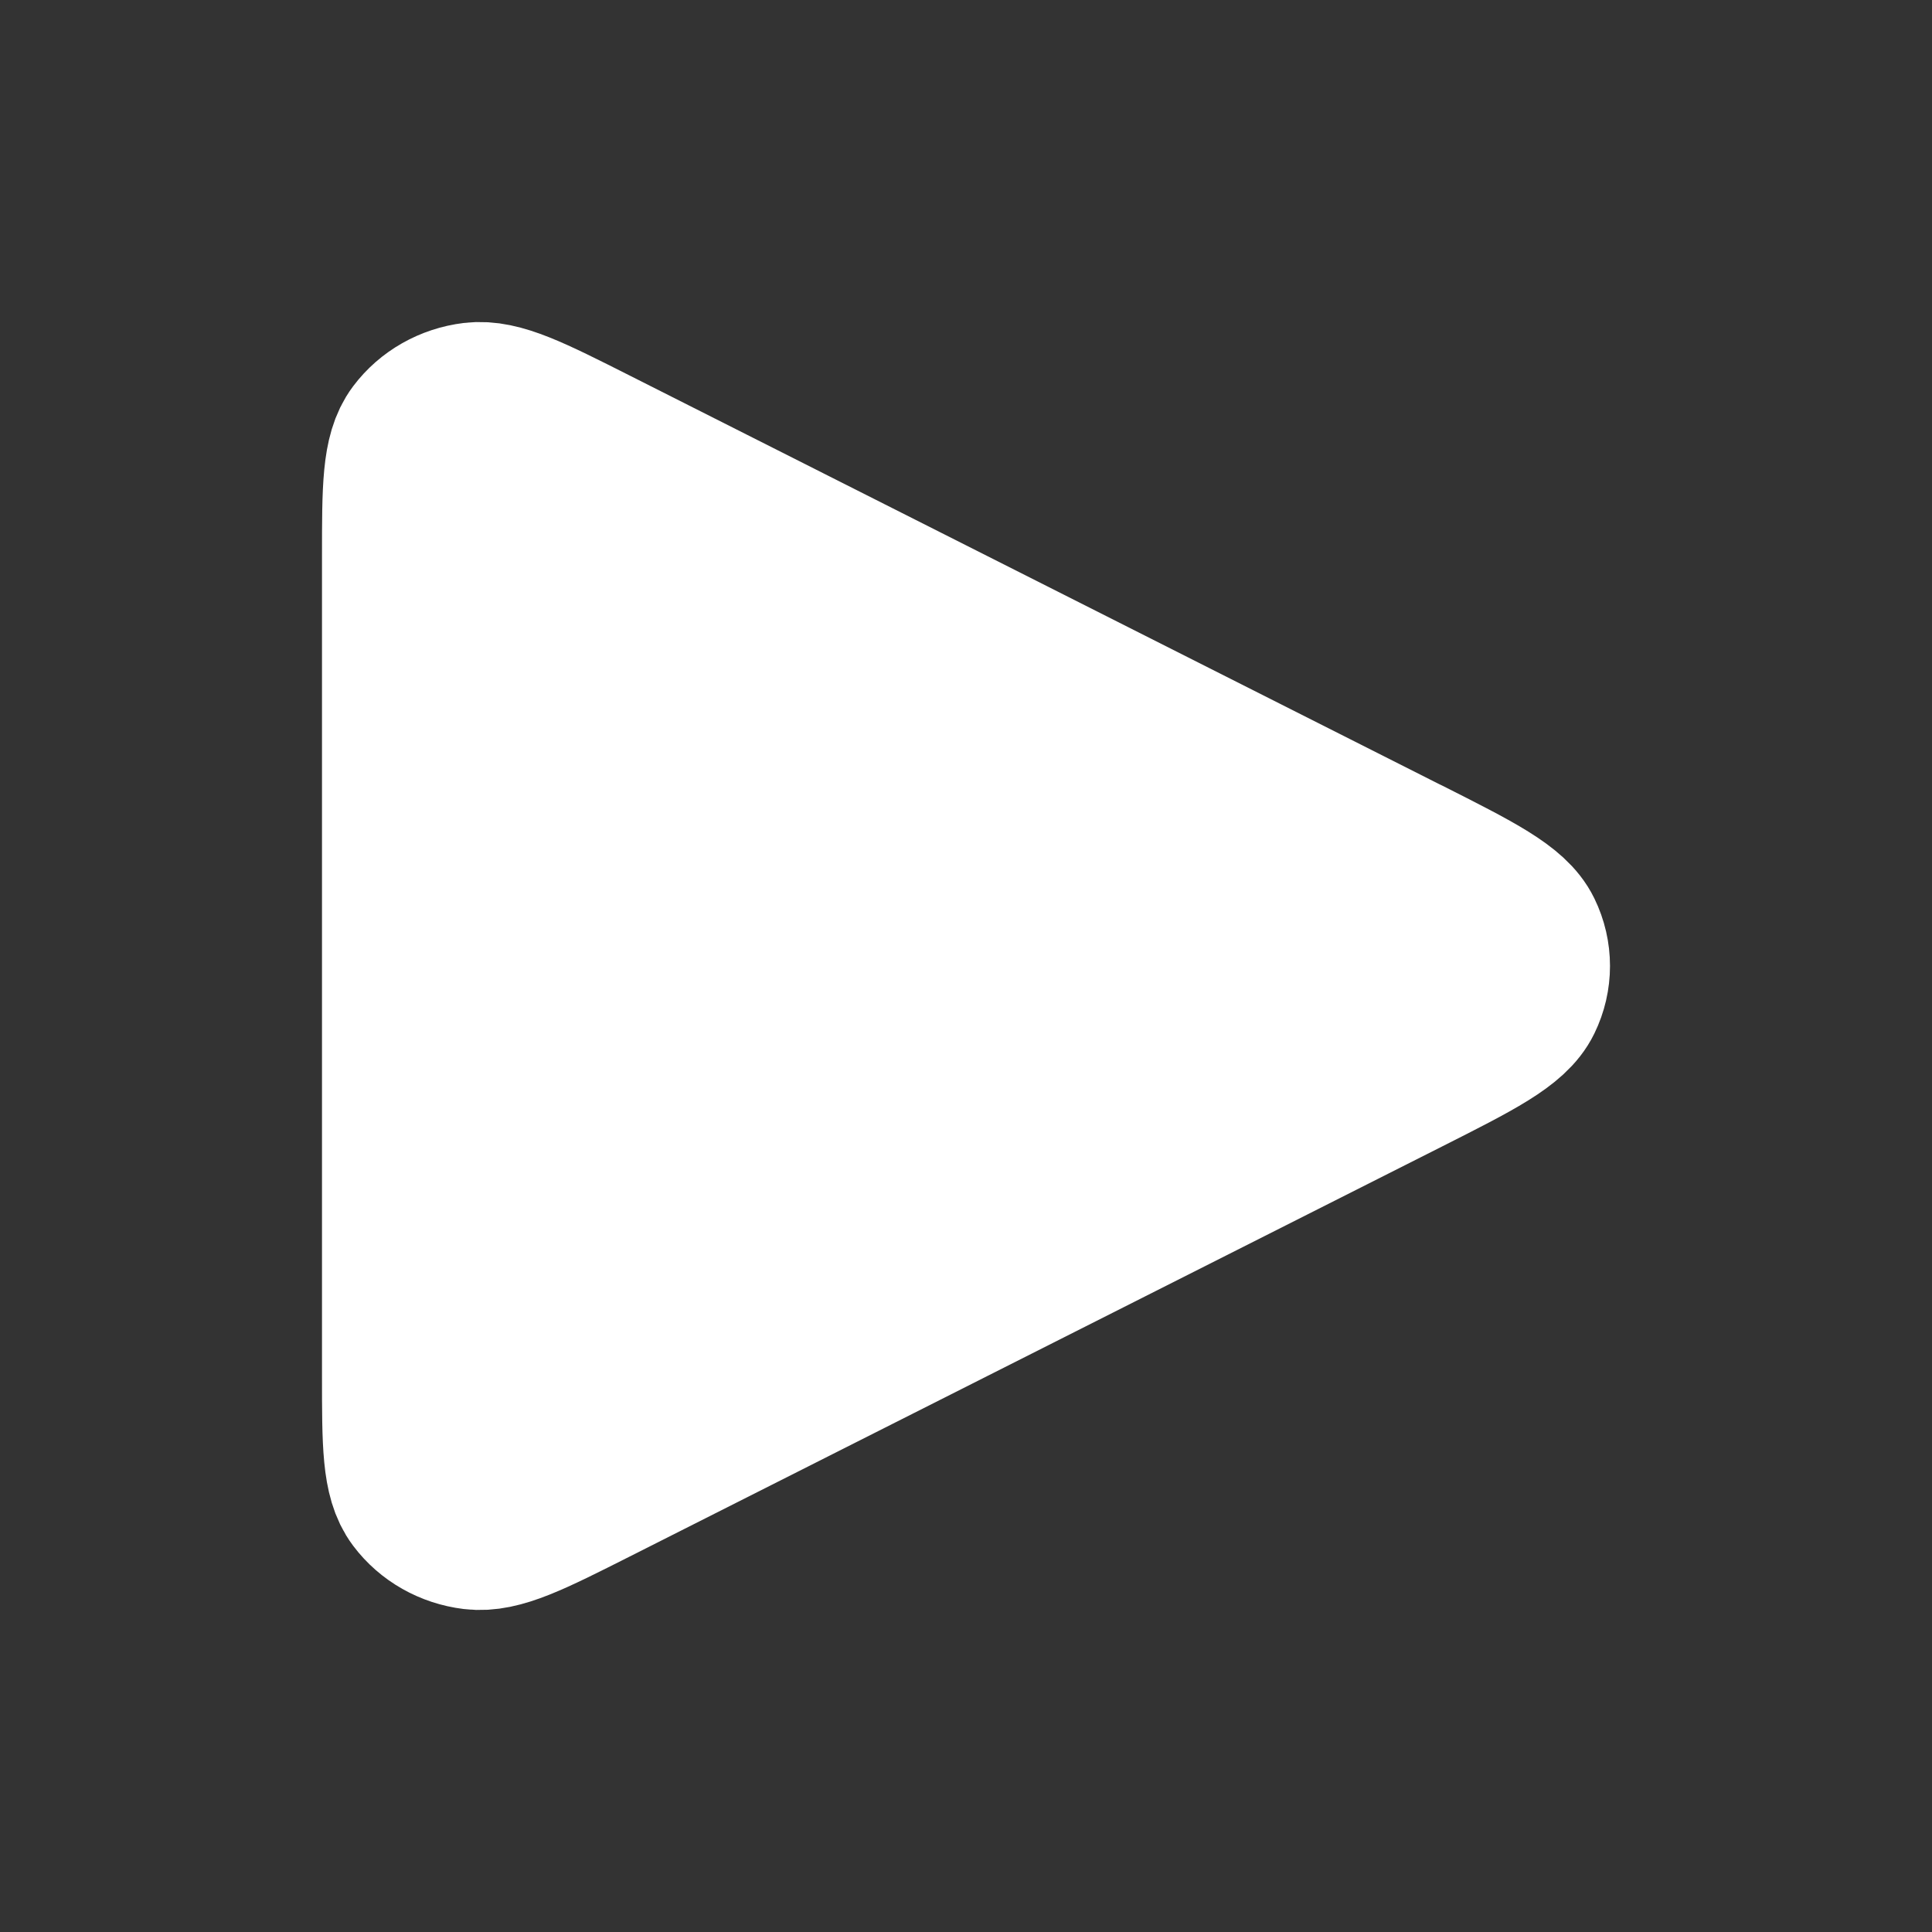 <svg width="24" height="24" viewBox="0 0 24 24" fill="none" xmlns="http://www.w3.org/2000/svg">
<rect x="0" y="0" width="24" height="24" fill="#333333" stroke="none"/>
<g id="Media / Play">
<path id="Vector" d="M5 17.094V6.907C5 6.067 5 5.647 5.187 5.398C5.35 5.181 5.601 5.039 5.88 5.005C6.199 4.966 6.591 5.164 7.374 5.559L17.464 10.652L17.468 10.653C18.333 11.09 18.765 11.308 18.907 11.599C19.031 11.853 19.031 12.146 18.907 12.4C18.765 12.692 18.331 12.911 17.464 13.349L7.374 18.442C6.591 18.837 6.2 19.034 5.88 18.995C5.601 18.961 5.35 18.819 5.187 18.602C5 18.353 5 17.934 5 17.094Z" fill="white" stroke="white" stroke-width="2" stroke-linecap="round" stroke-linejoin="round"/>
</g>
</svg>
